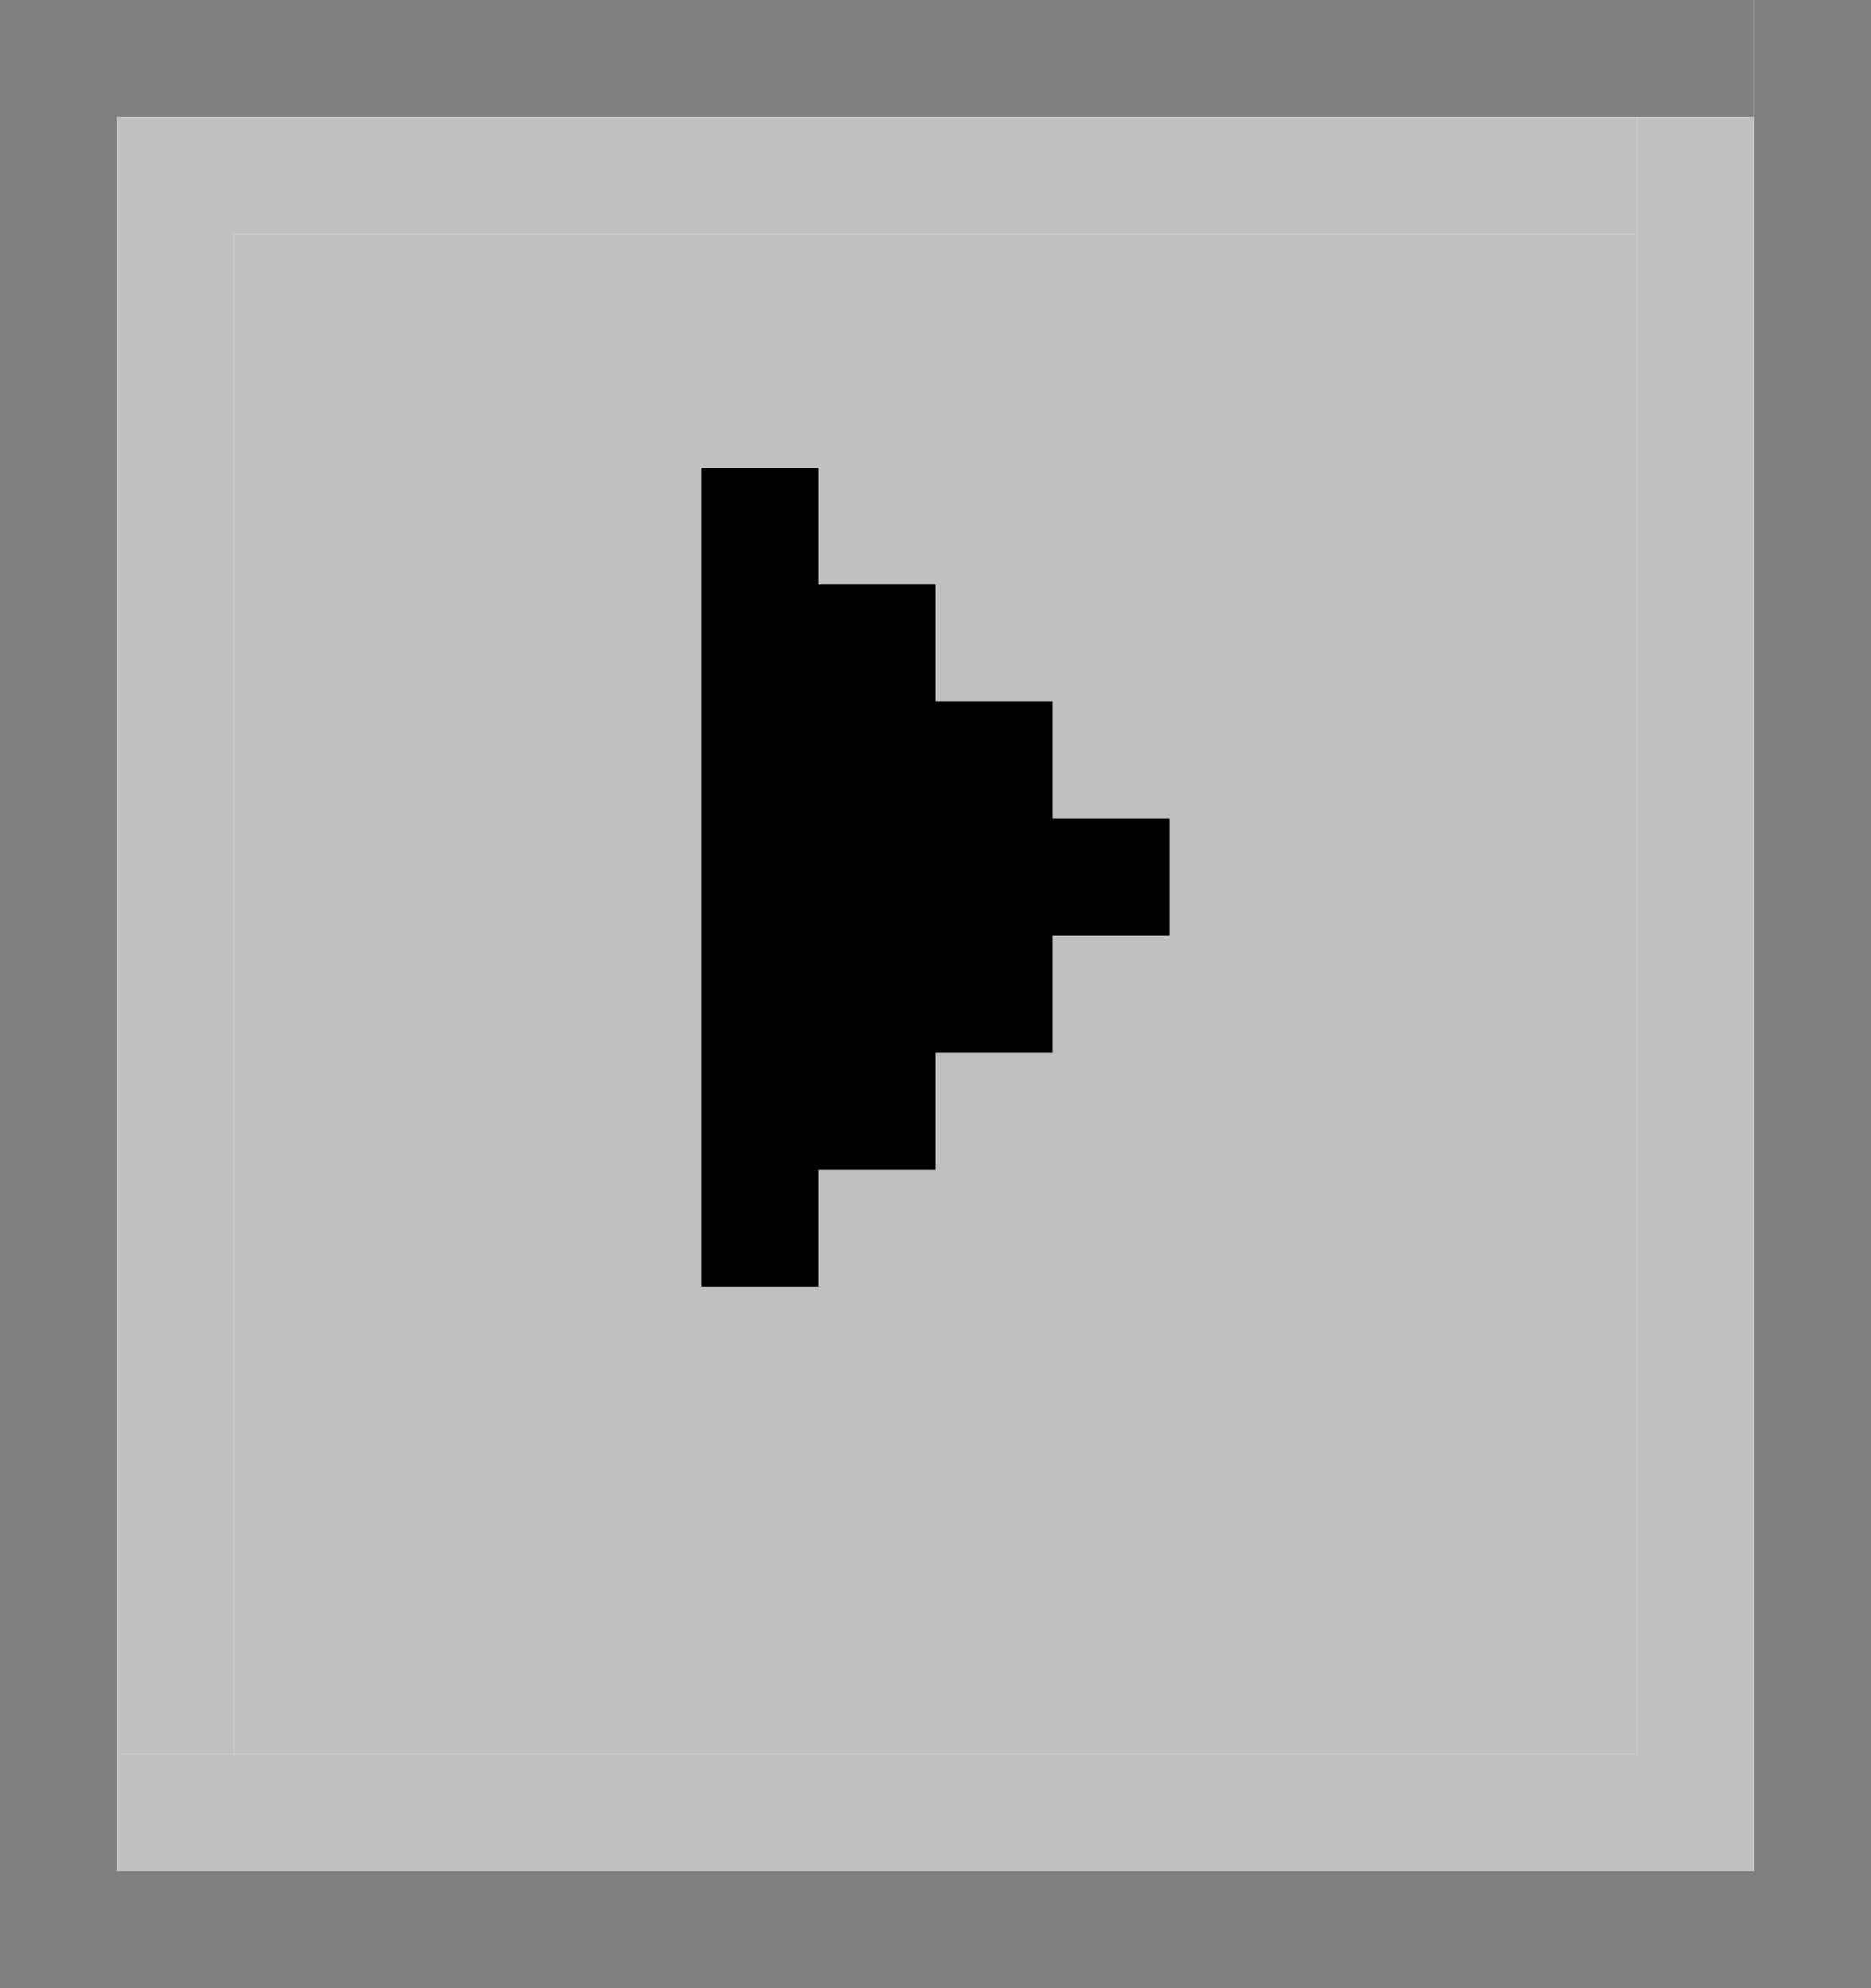 <?xml version="1.0" encoding="utf-8"?>
<!-- Generator: Adobe Illustrator 19.0.0, SVG Export Plug-In . SVG Version: 6.00 Build 0)  -->
<svg version="1.1" id="Layer_1" xmlns="http://www.w3.org/2000/svg" xmlns:xlink="http://www.w3.org/1999/xlink" x="0px" y="0px"
	 viewBox="-297 388 16 17" style="enable-background:new -297 388 16 17;" xml:space="preserve">
<style type="text/css">
	.st0{fill:#808080;}
	.st1{fill:#C0C0C0;}
</style>
<g id="XMLID_3_">
	<g>
		<polygon class="st0" points="-282,388 -282,389 -296,389 -296,404 -297,404 -297,389 -297,388 		"/>
	</g>
	<g>
	</g>
</g>
<g id="XMLID_1_">
	<g>
		<polygon class="st1" points="-295,390 -295,403 -296,403 -296,389 -295,389 -283,389 -283,390 		"/>
	</g>
	<g>
	</g>
</g>
<g id="XMLID_4_">
	<g>
		<polygon class="st0" points="-282,404 -282,388 -281,388 -281,405 -282,405 -297,405 -297,404 		"/>
	</g>
	<g>
	</g>
</g>
<g id="XMLID_2_">
	<g>
		<polygon class="st1" points="-282,389 -282,404 -283,404 -296,404 -296,403 -283,403 -283,389 		"/>
	</g>
	<g>
	</g>
</g>
<rect x="-295" y="390" class="st1" width="12" height="13"/>
<path d="M-290,392h-1v7h1v-1h1v-1h1v-1h1v-1h-1v-1h-1v-1h-1V392z"/>
</svg>

